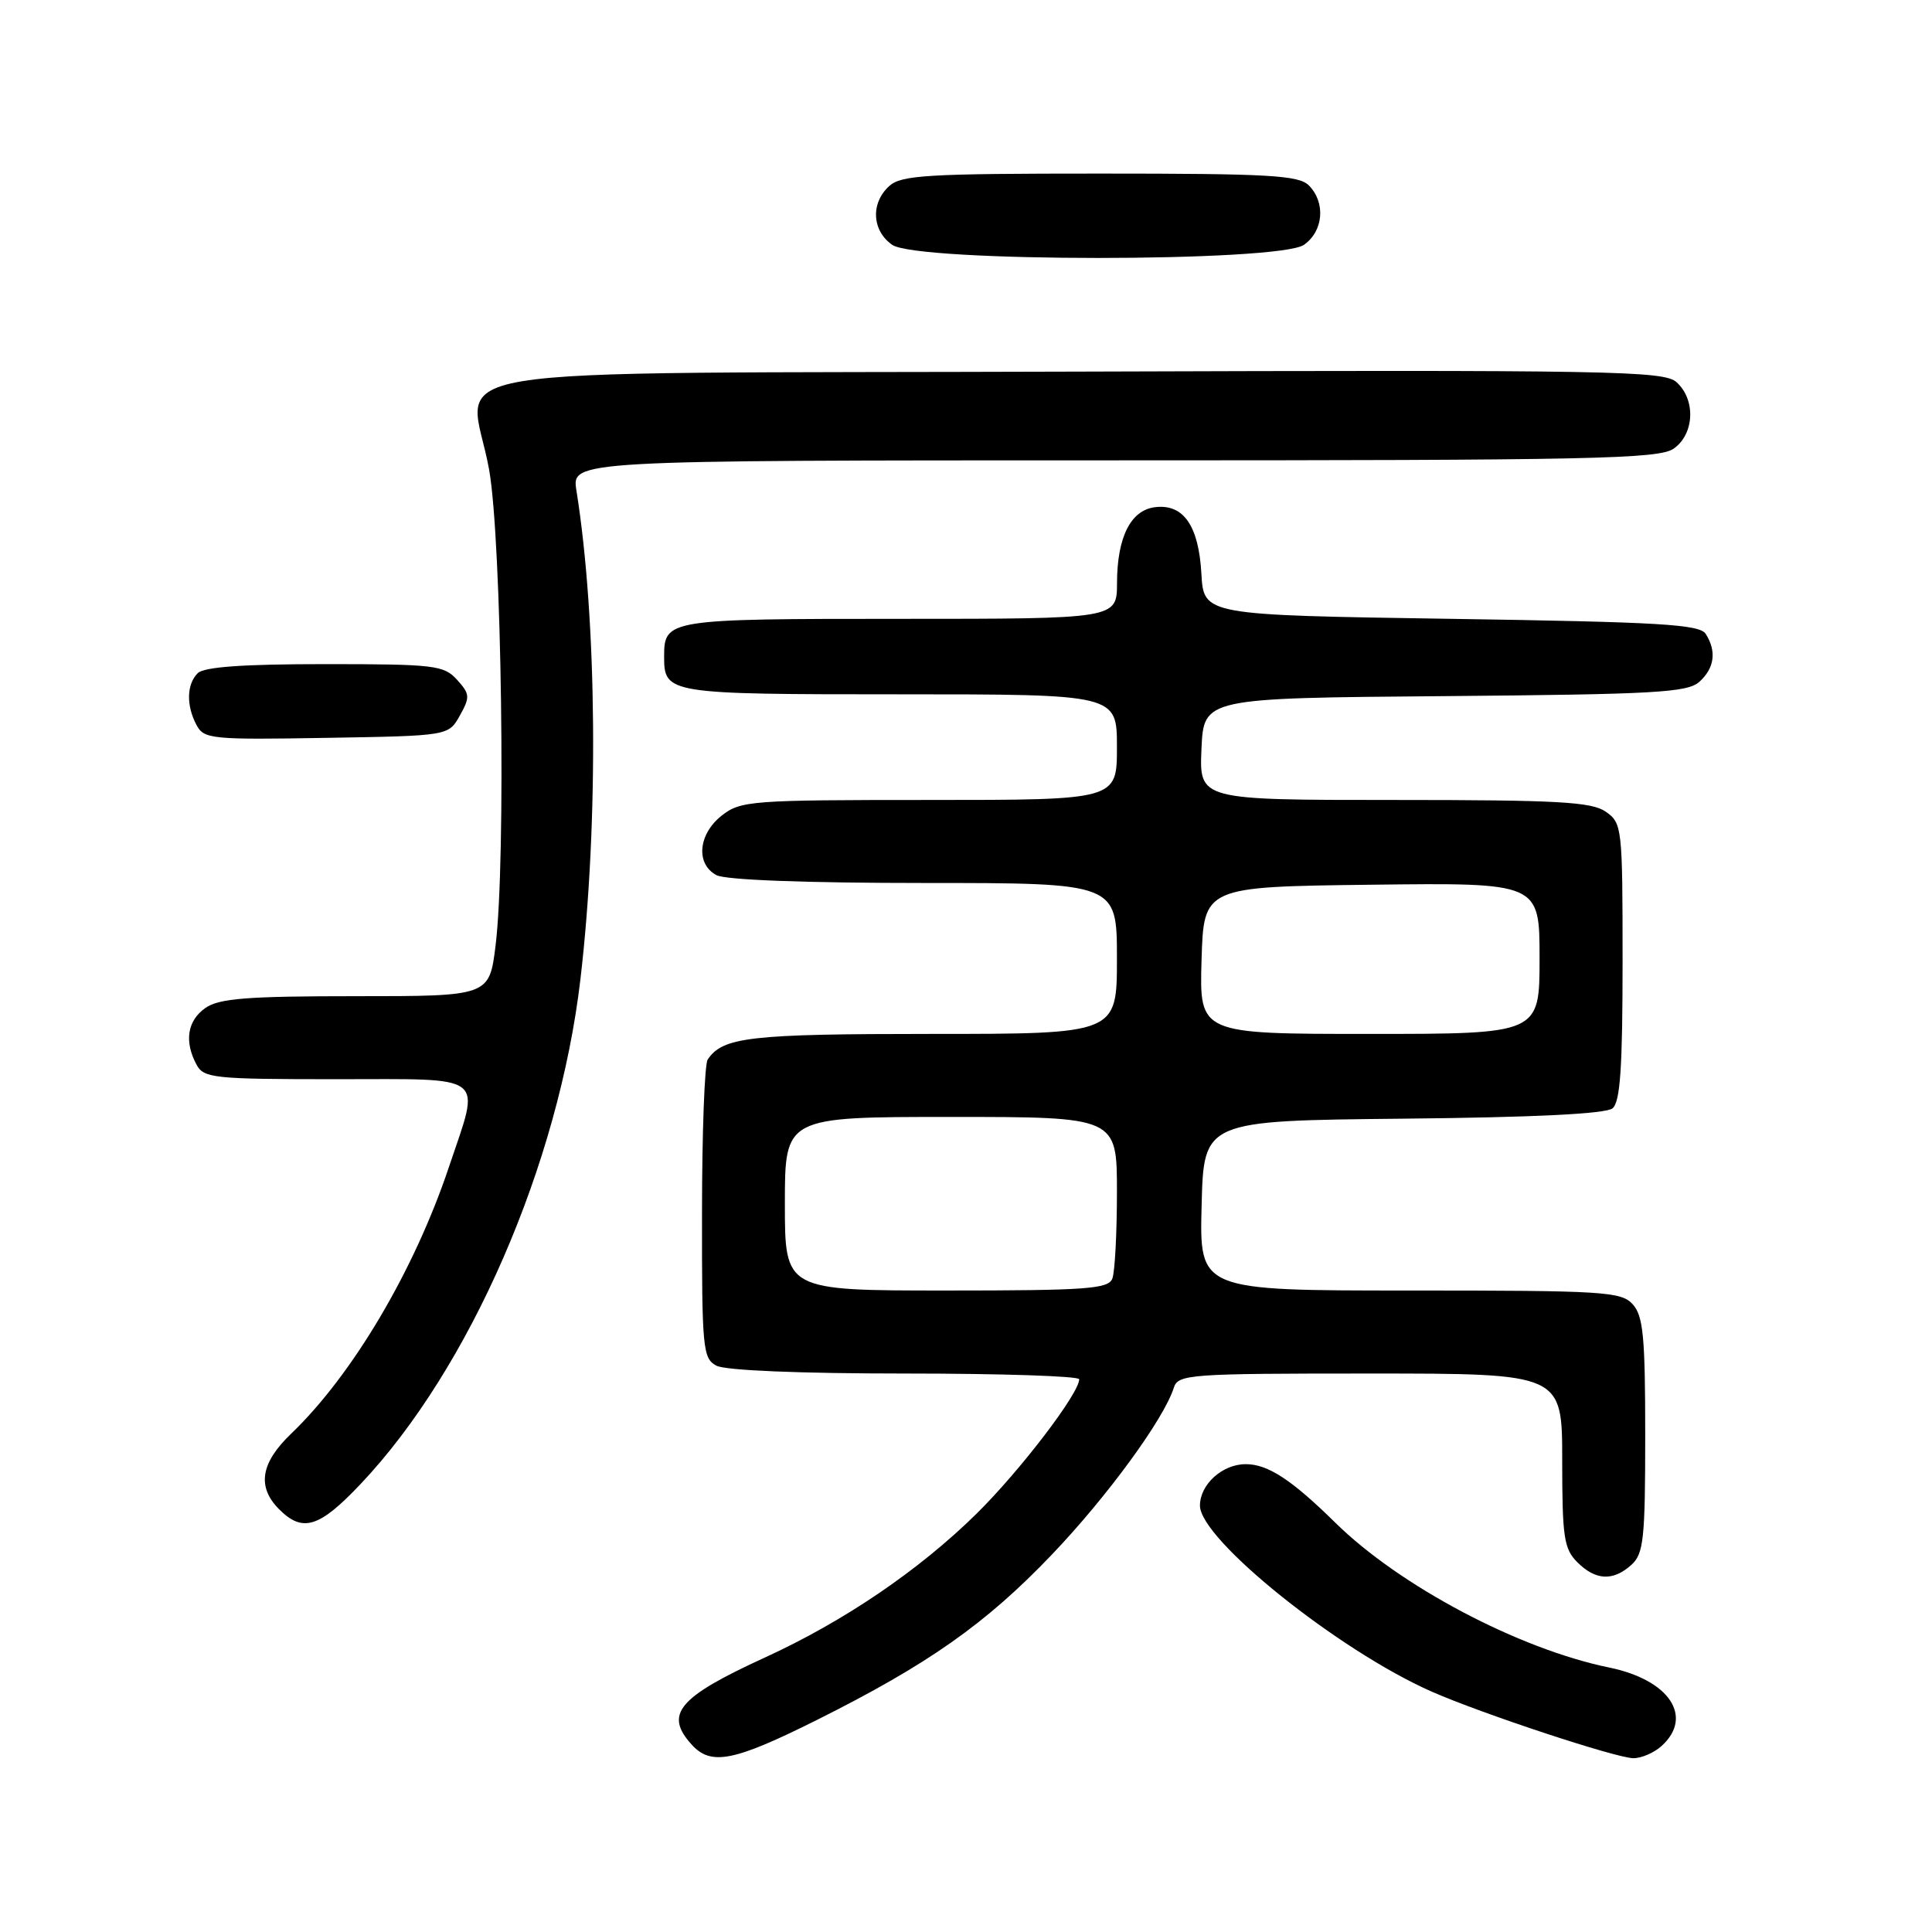 <?xml version="1.0" encoding="UTF-8" standalone="no"?>
<!DOCTYPE svg PUBLIC "-//W3C//DTD SVG 1.1//EN" "http://www.w3.org/Graphics/SVG/1.1/DTD/svg11.dtd" >
<svg xmlns="http://www.w3.org/2000/svg" xmlns:xlink="http://www.w3.org/1999/xlink" version="1.1" viewBox="0 0 256 256">
 <g >
 <path fill="currentColor"
d=" M 108.27 227.89 C 122.99 220.53 130.64 215.15 139.38 205.99 C 146.69 198.34 154.21 188.05 155.53 183.90 C 156.10 182.10 157.46 182.00 181.57 182.00 C 207.00 182.00 207.00 182.00 207.00 193.50 C 207.00 203.67 207.23 205.23 209.00 207.00 C 211.43 209.43 213.74 209.54 216.17 207.35 C 217.79 205.88 218.00 203.94 218.00 190.17 C 218.00 177.14 217.74 174.37 216.35 172.83 C 214.82 171.14 212.55 171.00 186.81 171.00 C 158.93 171.00 158.93 171.00 159.22 159.75 C 159.50 148.50 159.50 148.50 185.92 148.23 C 203.36 148.06 212.79 147.59 213.67 146.86 C 214.69 146.01 215.00 141.47 215.00 127.43 C 215.00 109.64 214.94 109.07 212.78 107.56 C 210.91 106.25 206.49 106.00 184.73 106.00 C 158.91 106.00 158.91 106.00 159.20 99.25 C 159.50 92.50 159.50 92.50 191.44 92.24 C 219.40 92.00 223.60 91.77 225.19 90.33 C 227.18 88.52 227.48 86.30 226.02 84.00 C 225.22 82.73 219.97 82.42 192.29 82.00 C 159.50 81.50 159.50 81.50 159.19 76.01 C 158.83 69.65 156.82 66.76 153.08 67.20 C 149.83 67.58 148.03 71.15 148.01 77.25 C 148.00 82.00 148.00 82.00 119.20 82.00 C 88.42 82.00 88.00 82.07 88.00 87.00 C 88.00 91.93 88.42 92.00 119.20 92.00 C 148.00 92.00 148.00 92.00 148.00 99.00 C 148.00 106.00 148.00 106.00 123.13 106.00 C 99.49 106.00 98.14 106.10 95.63 108.07 C 92.51 110.53 92.16 114.48 94.93 115.96 C 96.12 116.60 106.72 117.00 122.43 117.00 C 148.00 117.00 148.00 117.00 148.00 127.00 C 148.00 137.00 148.00 137.00 123.43 137.00 C 99.32 137.00 95.76 137.41 93.77 140.40 C 93.36 141.00 93.02 150.15 93.02 160.71 C 93.00 178.70 93.12 180.00 94.93 180.96 C 96.11 181.59 105.95 182.00 119.93 182.00 C 132.62 182.00 143.00 182.34 143.00 182.76 C 143.00 184.63 135.17 194.88 129.40 200.57 C 121.77 208.08 111.84 214.83 101.31 219.65 C 89.86 224.90 87.99 227.13 91.65 231.17 C 94.22 234.00 97.22 233.41 108.27 227.89 Z  M 220.17 231.35 C 224.45 227.47 221.19 222.59 213.24 220.96 C 201.24 218.50 185.47 210.16 176.93 201.76 C 171.16 196.08 168.00 194.01 165.08 194.01 C 161.98 194.00 159.00 196.69 159.00 199.50 C 159.00 203.97 177.36 218.70 189.69 224.14 C 196.31 227.06 214.08 232.93 216.42 232.97 C 217.48 232.98 219.17 232.26 220.17 231.35 Z  M 47.80 196.62 C 62.26 181.33 74.03 154.30 76.91 129.75 C 79.34 109.04 79.12 82.13 76.38 65.00 C 75.74 61.00 75.74 61.00 147.65 61.00 C 211.11 61.00 219.82 60.82 221.78 59.44 C 224.52 57.52 224.72 52.97 222.16 50.65 C 220.48 49.13 213.89 49.01 142.94 49.24 C 53.03 49.54 62.27 48.00 64.81 62.23 C 66.48 71.59 67.06 113.94 65.67 125.25 C 64.84 132.00 64.84 132.00 47.14 132.00 C 32.74 132.00 29.03 132.29 27.22 133.56 C 24.82 135.24 24.39 137.99 26.04 141.07 C 27.00 142.86 28.29 143.00 44.54 143.00 C 64.84 143.00 63.69 142.11 59.49 154.62 C 54.88 168.37 46.71 182.17 38.60 189.95 C 34.52 193.85 34.02 197.02 37.00 200.00 C 40.11 203.11 42.31 202.43 47.80 196.62 Z  M 60.93 94.82 C 62.30 92.37 62.27 91.96 60.56 90.07 C 58.82 88.15 57.59 88.00 43.05 88.00 C 32.21 88.00 27.03 88.37 26.20 89.20 C 24.72 90.68 24.66 93.49 26.05 96.09 C 27.03 97.93 28.08 98.03 43.26 97.77 C 59.43 97.50 59.43 97.50 60.93 94.82 Z  M 172.78 32.44 C 175.37 30.63 175.68 26.83 173.43 24.57 C 172.08 23.22 168.15 23.00 145.76 23.00 C 122.87 23.00 119.43 23.20 117.83 24.65 C 115.34 26.91 115.53 30.56 118.22 32.44 C 121.53 34.76 169.47 34.76 172.78 32.44 Z  M 104.00 159.50 C 104.00 148.00 104.00 148.00 126.00 148.00 C 148.00 148.00 148.00 148.00 148.00 157.92 C 148.00 163.37 147.73 168.55 147.39 169.42 C 146.87 170.79 143.98 171.00 125.39 171.00 C 104.00 171.00 104.00 171.00 104.00 159.50 Z  M 159.21 127.25 C 159.50 117.50 159.50 117.50 181.75 117.23 C 204.00 116.96 204.00 116.96 204.00 126.98 C 204.00 137.00 204.00 137.00 181.46 137.00 C 158.93 137.00 158.93 137.00 159.21 127.25 Z "/>
</g>
</svg>
